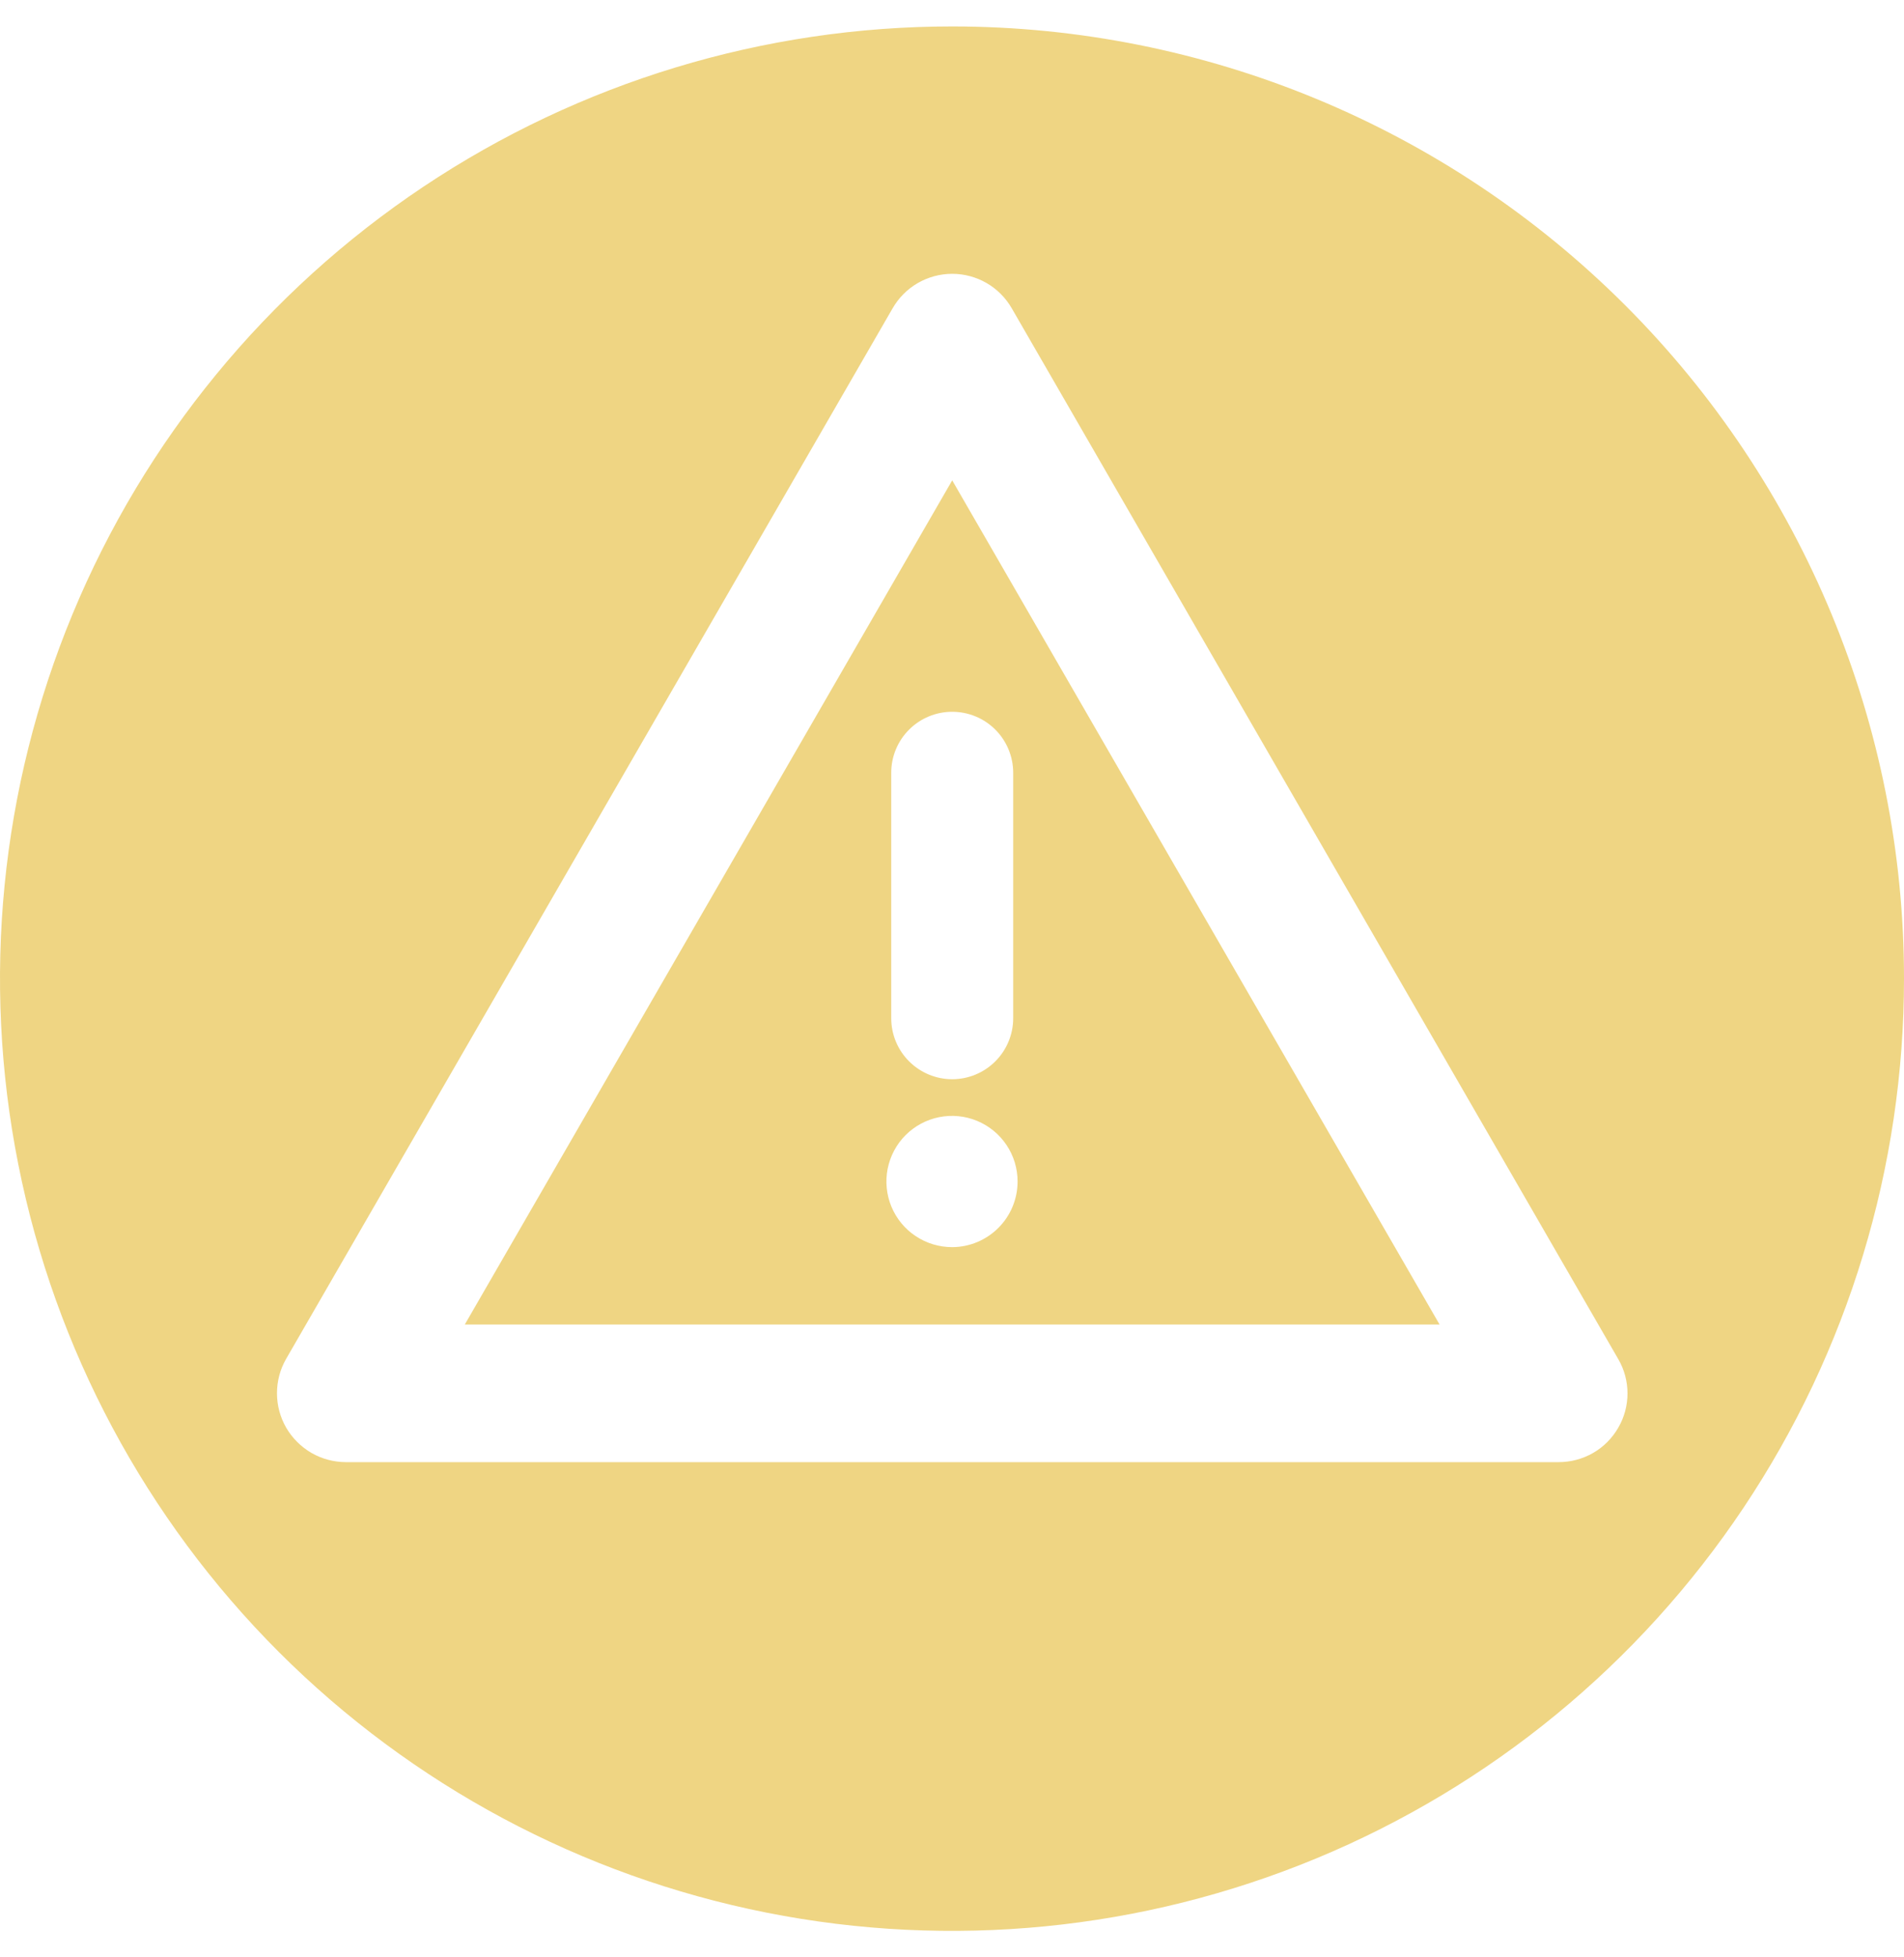 <svg width="36" height="37" viewBox="0 0 36 37" fill="none" xmlns="http://www.w3.org/2000/svg">
<path d="M18.004 9.08L8.788 25.038H27.219L18.004 9.08ZM16.851 14.607C16.851 14.302 16.972 14.008 17.189 13.792C17.405 13.576 17.698 13.455 18.004 13.455C18.309 13.455 18.603 13.576 18.819 13.792C19.035 14.008 19.157 14.302 19.157 14.607V19.248C19.157 19.554 19.035 19.847 18.819 20.063C18.603 20.279 18.309 20.401 18.004 20.401C17.698 20.401 17.405 20.279 17.189 20.063C16.972 19.847 16.851 19.554 16.851 19.248V14.607ZM18.004 23.575C17.758 23.575 17.518 23.503 17.314 23.367C17.109 23.232 16.95 23.038 16.855 22.811C16.761 22.585 16.736 22.335 16.783 22.095C16.831 21.854 16.948 21.632 17.122 21.458C17.295 21.285 17.516 21.166 17.757 21.118C17.997 21.07 18.247 21.094 18.474 21.188C18.701 21.282 18.895 21.441 19.031 21.645C19.168 21.849 19.24 22.089 19.24 22.334C19.24 22.663 19.11 22.977 18.878 23.21C18.646 23.442 18.332 23.574 18.004 23.575ZM18.004 0.5C14.443 0.499 10.963 1.554 8.002 3.532C5.041 5.51 2.734 8.321 1.371 11.61C0.008 14.899 -0.349 18.519 0.346 22.011C1.04 25.503 2.755 28.71 5.272 31.228C7.79 33.745 10.997 35.46 14.489 36.154C17.981 36.849 21.601 36.492 24.89 35.129C28.179 33.766 30.99 31.459 32.968 28.498C34.946 25.537 36.001 22.057 36 18.496C36 13.723 34.104 9.146 30.729 5.771C27.354 2.396 22.777 0.5 18.004 0.5ZM30.597 26.989C30.483 27.187 30.319 27.352 30.121 27.466C29.923 27.58 29.698 27.639 29.47 27.639H6.537C6.309 27.638 6.085 27.578 5.887 27.464C5.69 27.349 5.526 27.185 5.411 26.988C5.297 26.79 5.237 26.566 5.237 26.337C5.237 26.109 5.296 25.885 5.41 25.687L16.876 5.83C16.99 5.631 17.154 5.466 17.352 5.351C17.55 5.237 17.775 5.176 18.004 5.176C18.233 5.176 18.457 5.237 18.655 5.351C18.853 5.466 19.017 5.631 19.131 5.83L30.597 25.691C30.712 25.888 30.772 26.112 30.772 26.34C30.772 26.568 30.712 26.792 30.597 26.989Z" fill="#EFD583"/>
</svg>